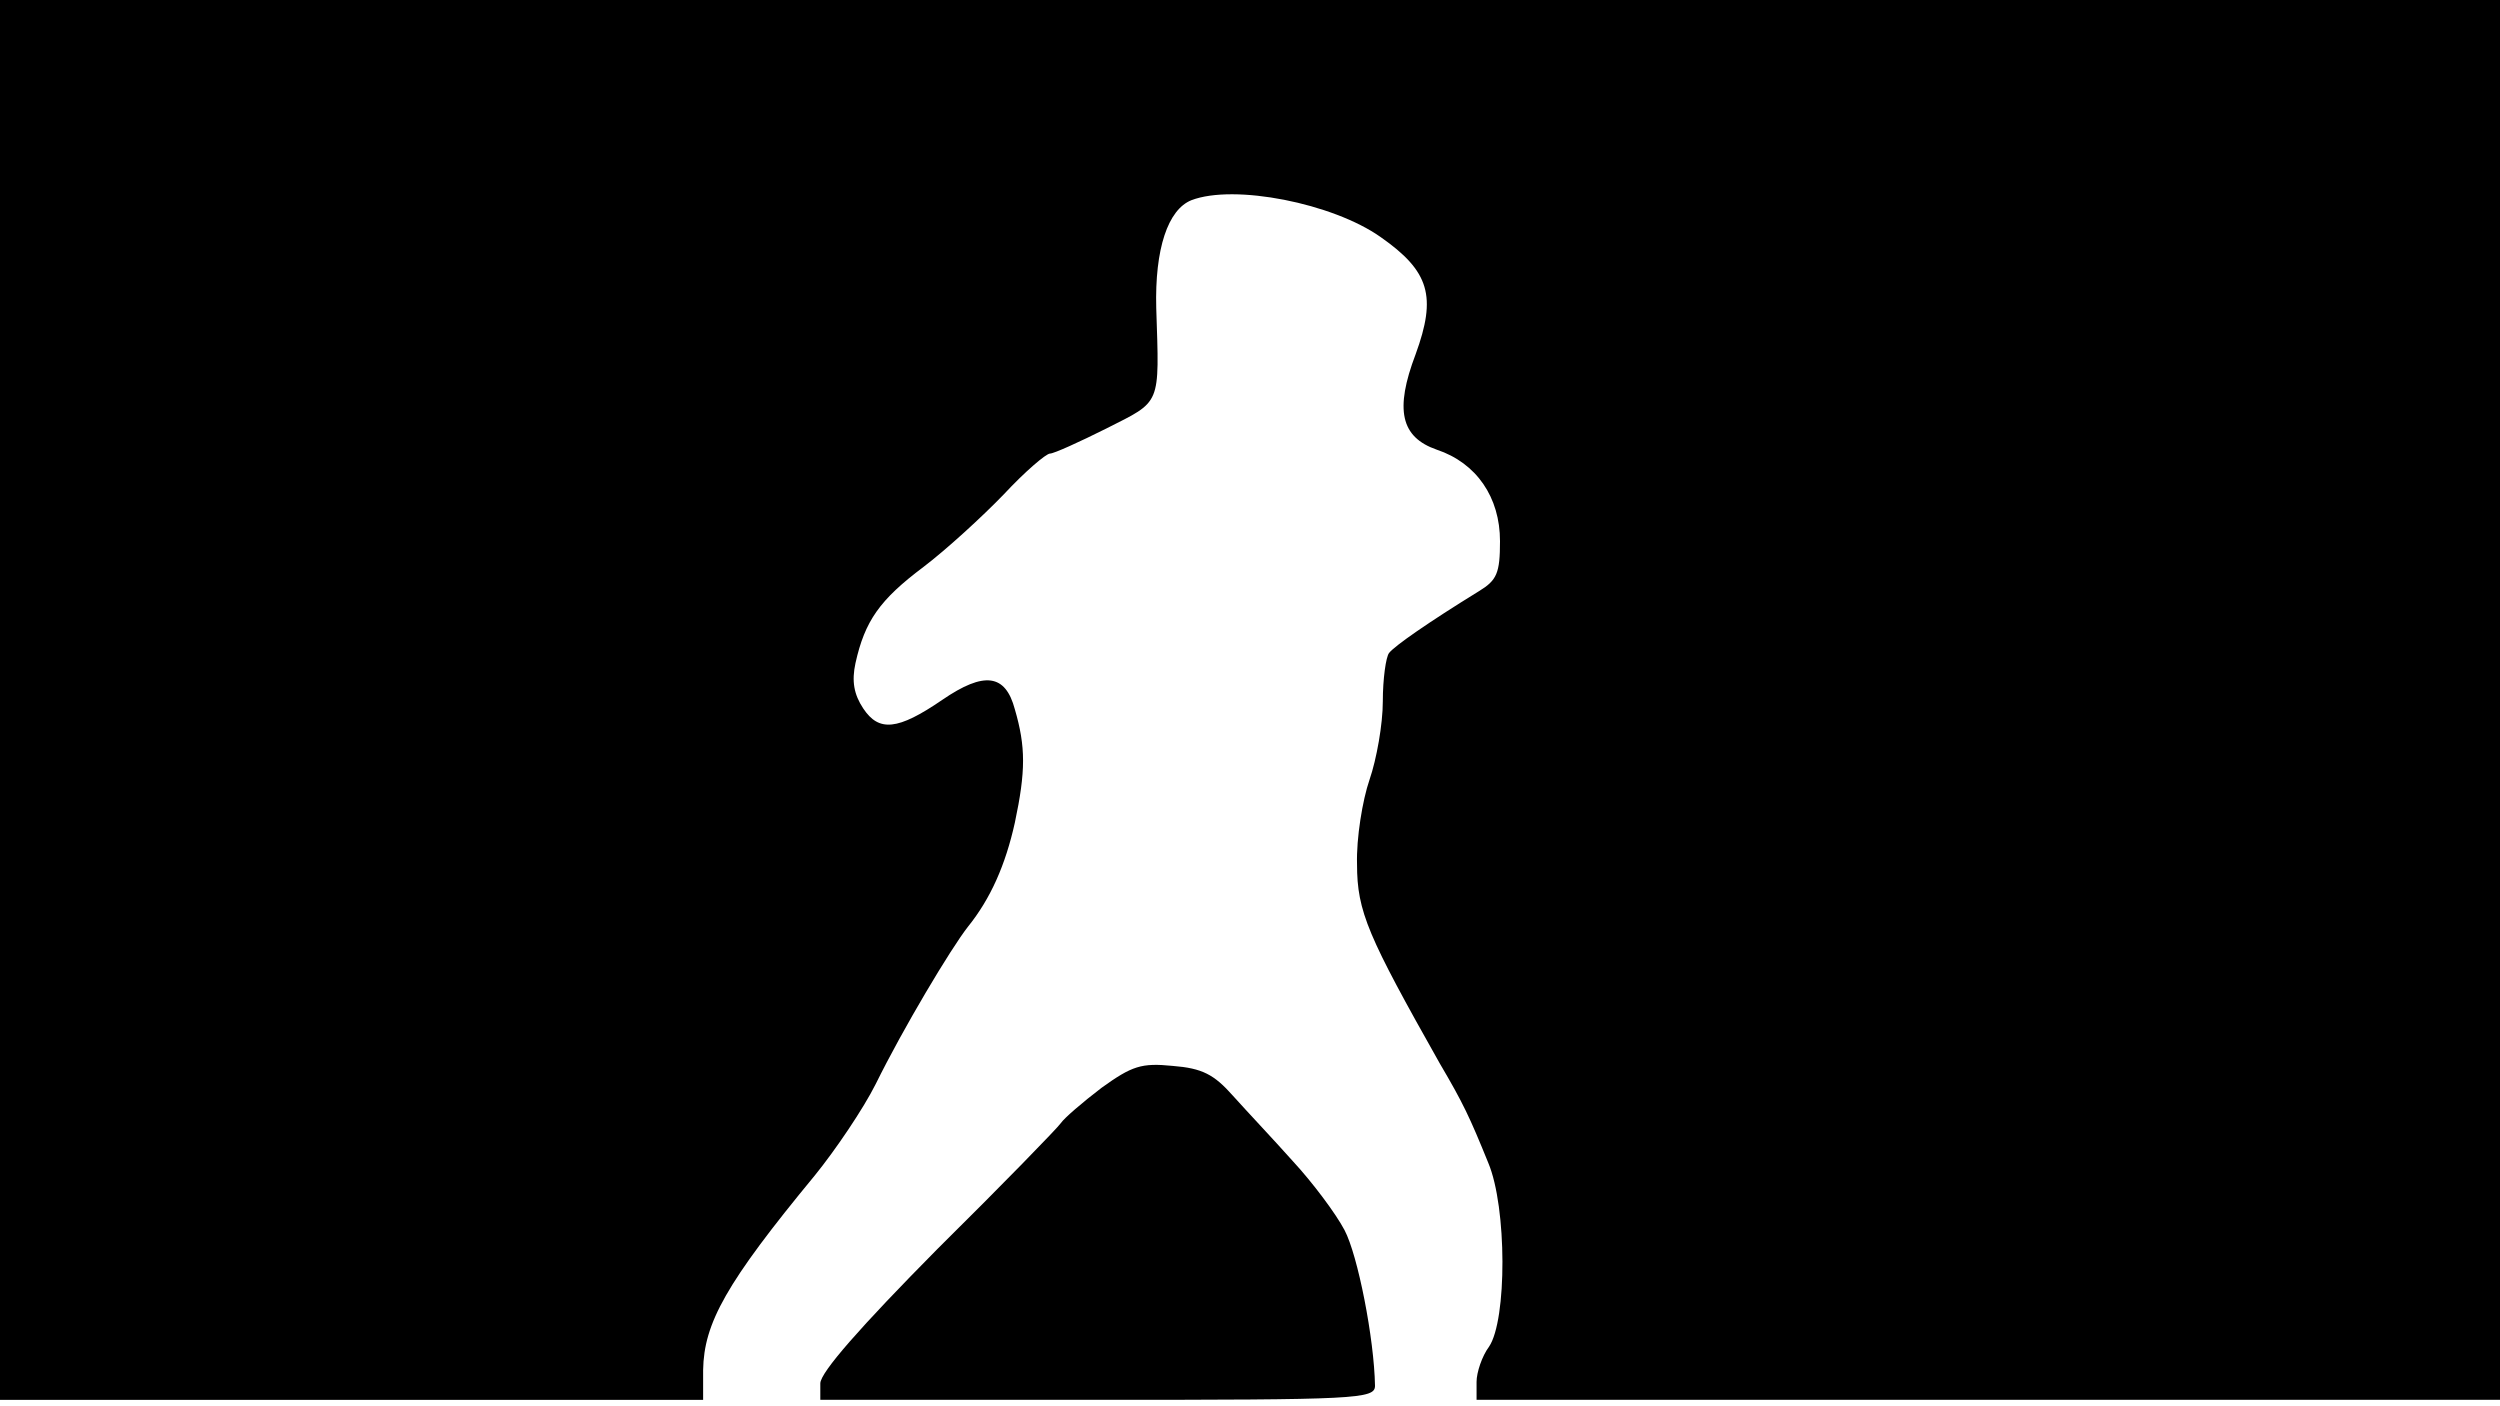 <svg version="1.0" xmlns="http://www.w3.org/2000/svg"
 width="668px" style="transform:scale(1,1.001);" height="375.75px" viewBox="0 0 320 180"
 preserveAspectRatio="xMidYMid meet">
<g transform="translate(0,180) scale(0.1,-0.1)"
fill="#000000" stroke="none">
<path d="M0 905 l0 -895 450 0 450 0 0 38 c1 60 29 111 143 249 26 32 62 85 78 117 35
71 96 173 118 201 29 36 48 79 60 133 14 66 14 97 0 145 -12 45 -39 49 -93 12
-57 -39 -81 -41 -101 -11 -12 18 -15 35 -10 58 12 54 31 81 87 123 29 22 75
64 103 93 27 29 54 52 59 52 5 0 38 15 72 32 71 36 68 28 64 154 -2 76 15 126
45 138 55 21 181 -4 242 -47 63 -44 72 -76 45 -150 -27 -71 -19 -106 27 -122
51 -17 81 -61 81 -117 0 -41 -4 -50 -27 -64 -65 -40 -108 -70 -115 -79 -4 -5
-8 -33 -8 -62 0 -29 -8 -74 -17 -100 -9 -26 -17 -75 -16 -108 0 -61 14 -92
106 -255 30 -51 38 -68 62 -127 24 -57 24 -201 1 -235 -9 -12 -16 -33 -16 -45
l0 -23 655 0 655 0 0 895 0 895 -1600 0 -1600 0 0 -895z"/>
<path d="M1410 409 c-25 -19 -48 -39 -52 -45 -4 -6 -75 -79 -158 -161 -99 -100 -150
-158 -150 -172 l0 -21 355 0 c332 0 355 1 355 18 -1 60 -22 167 -39 199 -11
21 -41 61 -66 88 -25 28 -60 65 -77 84 -24 27 -39 35 -77 38 -40 4 -52 0 -91
-28z"/>
</g>
</svg>
